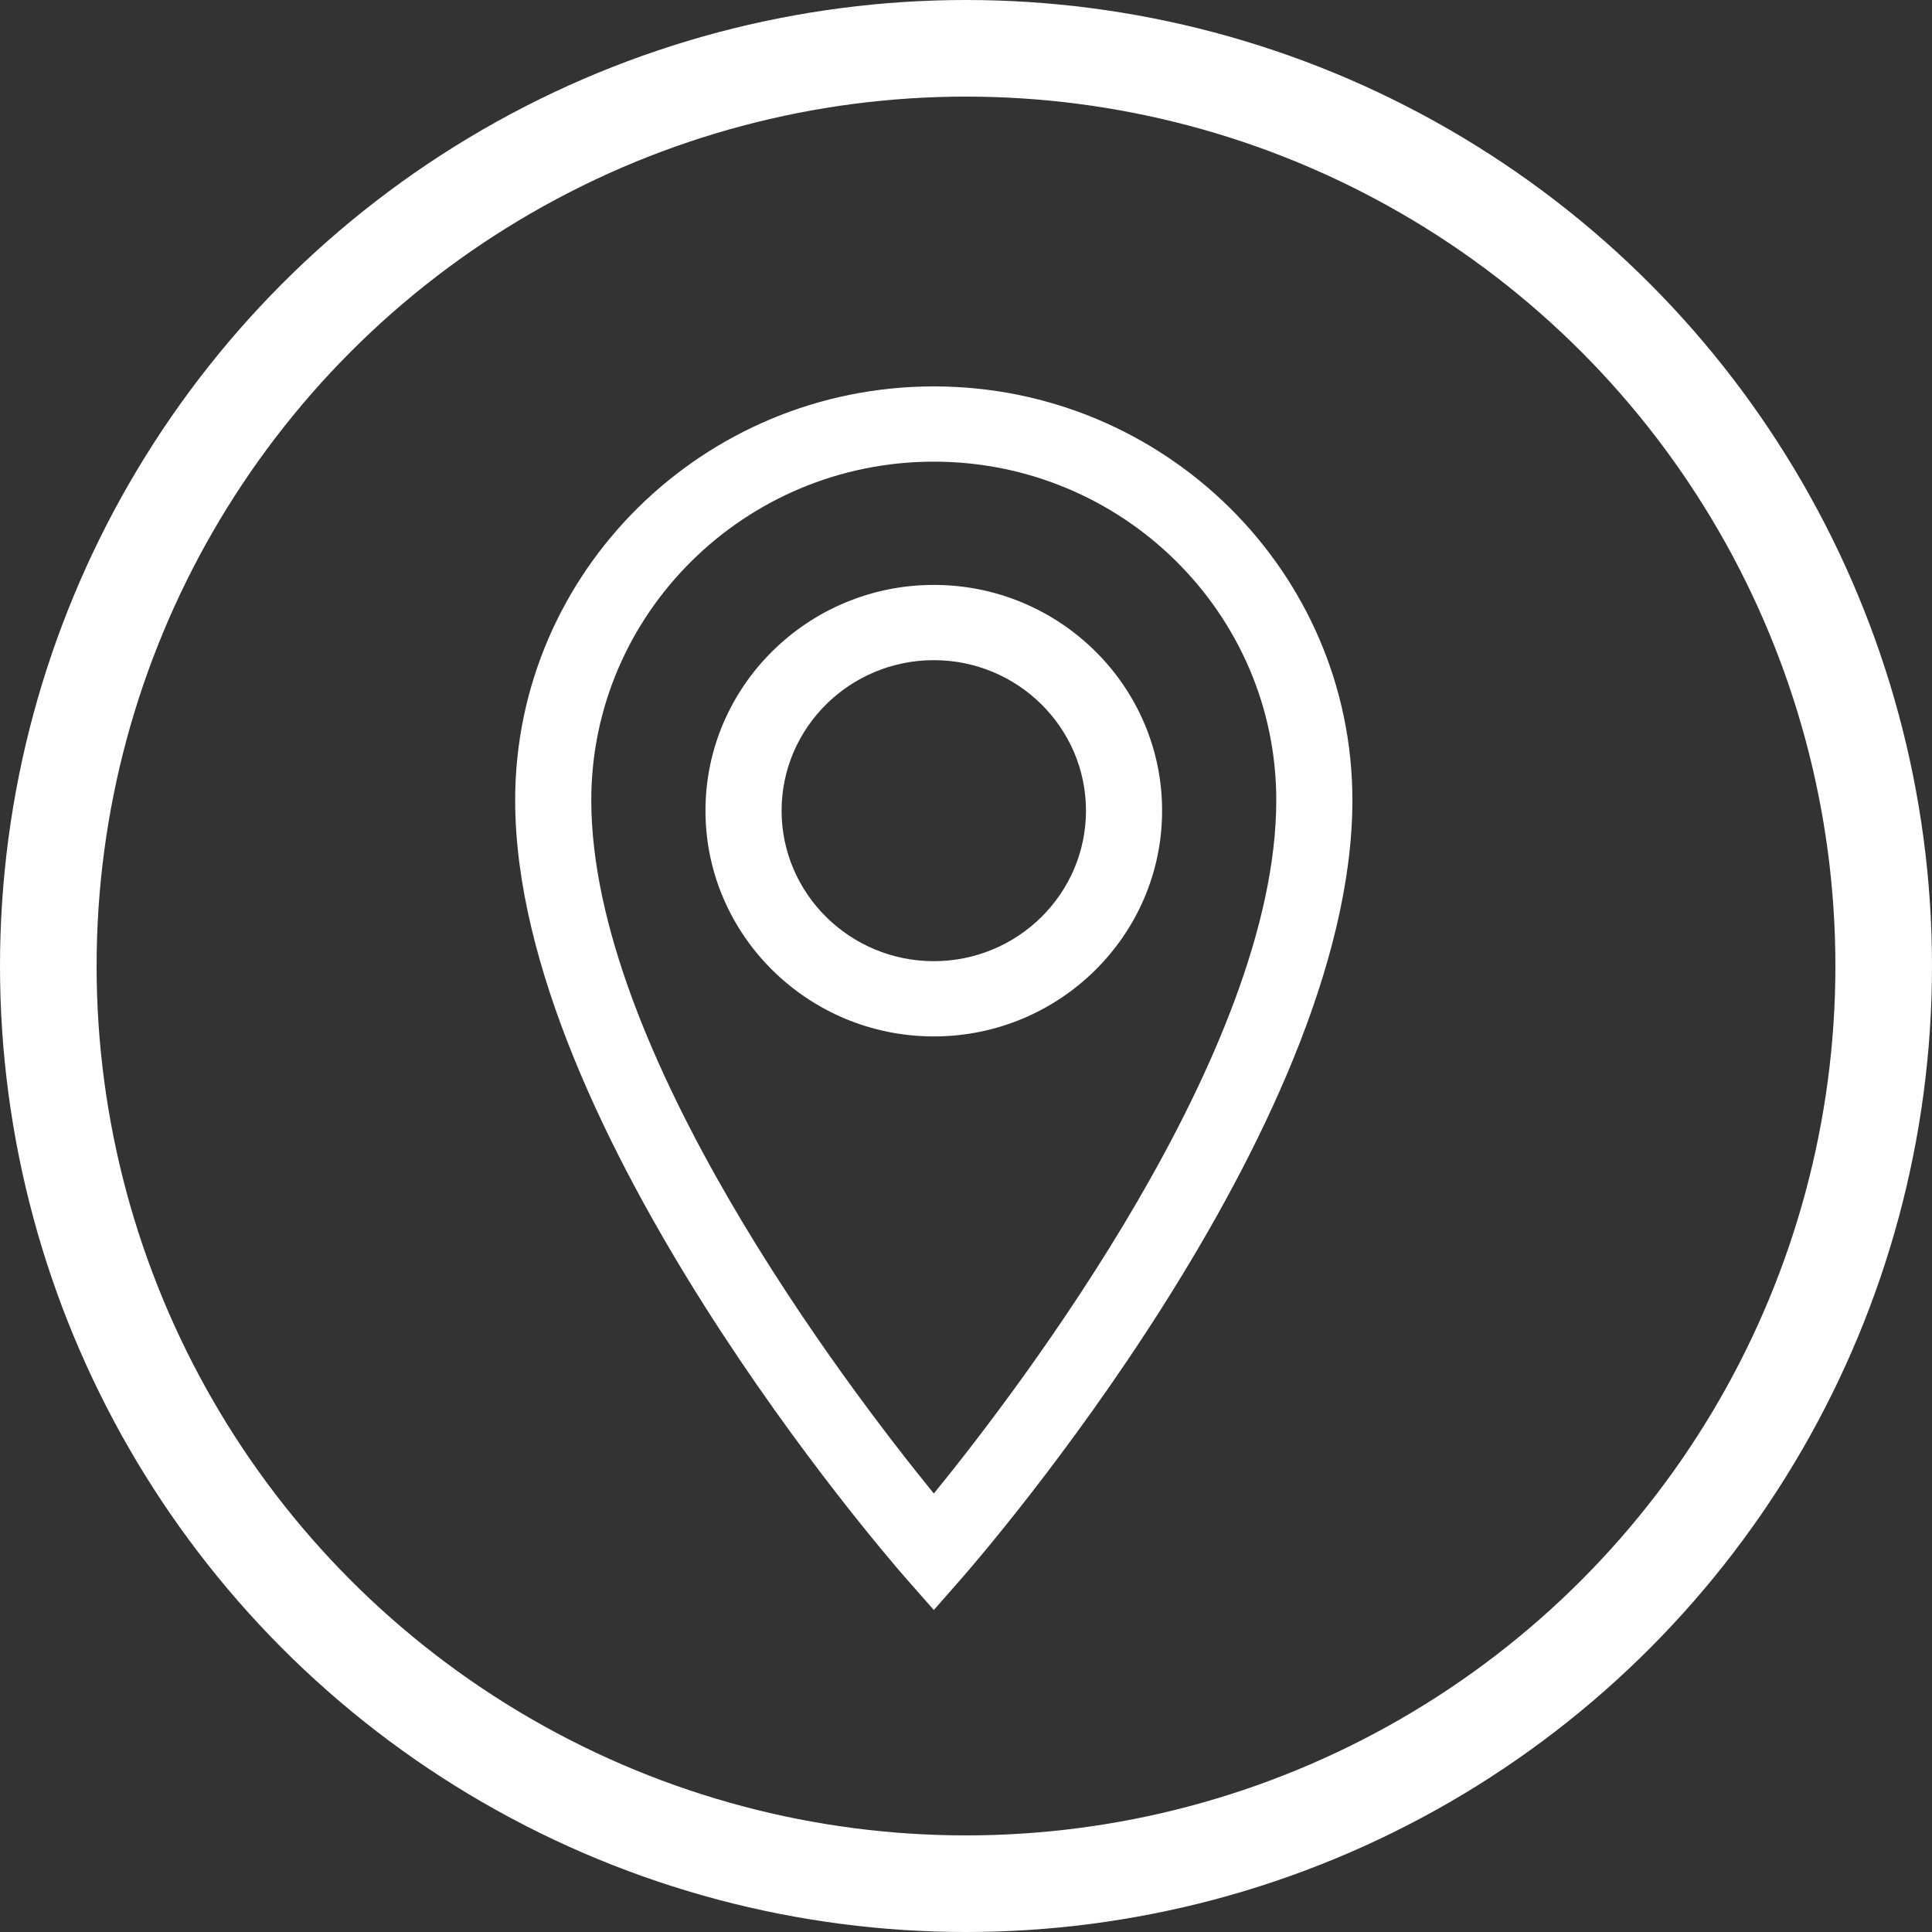 <svg width="20" height="20" viewBox="0 0 20 20" fill="none" xmlns="http://www.w3.org/2000/svg">
<rect x="0" y="0" width="20" height="20" fill="#333333" stroke="none"/>
<circle cx="10" cy="10" r="9.5" stroke="white"/>
<path d="M9.667 4C7.278 4 5.333 5.921 5.333 8.284C5.333 11.69 9.204 16.139 9.369 16.328L9.667 16.667L9.965 16.327C10.129 16.139 14 11.69 14 8.284C14 5.921 12.056 4 9.667 4V4ZM9.667 15.461C8.764 14.352 6.121 10.882 6.121 8.284C6.121 6.351 7.712 4.779 9.667 4.779C11.621 4.779 13.212 6.351 13.212 8.284C13.212 10.88 10.57 14.352 9.667 15.461ZM9.667 6.055C8.364 6.055 7.303 7.104 7.303 8.392C7.303 9.68 8.364 10.729 9.667 10.729C10.97 10.729 12.03 9.68 12.03 8.392C12.03 7.104 10.97 6.055 9.667 6.055V6.055ZM9.667 9.95C8.798 9.95 8.091 9.251 8.091 8.392C8.091 7.533 8.798 6.834 9.667 6.834C10.536 6.834 11.242 7.533 11.242 8.392C11.242 9.251 10.536 9.95 9.667 9.95Z" fill="white"/>
</svg>
